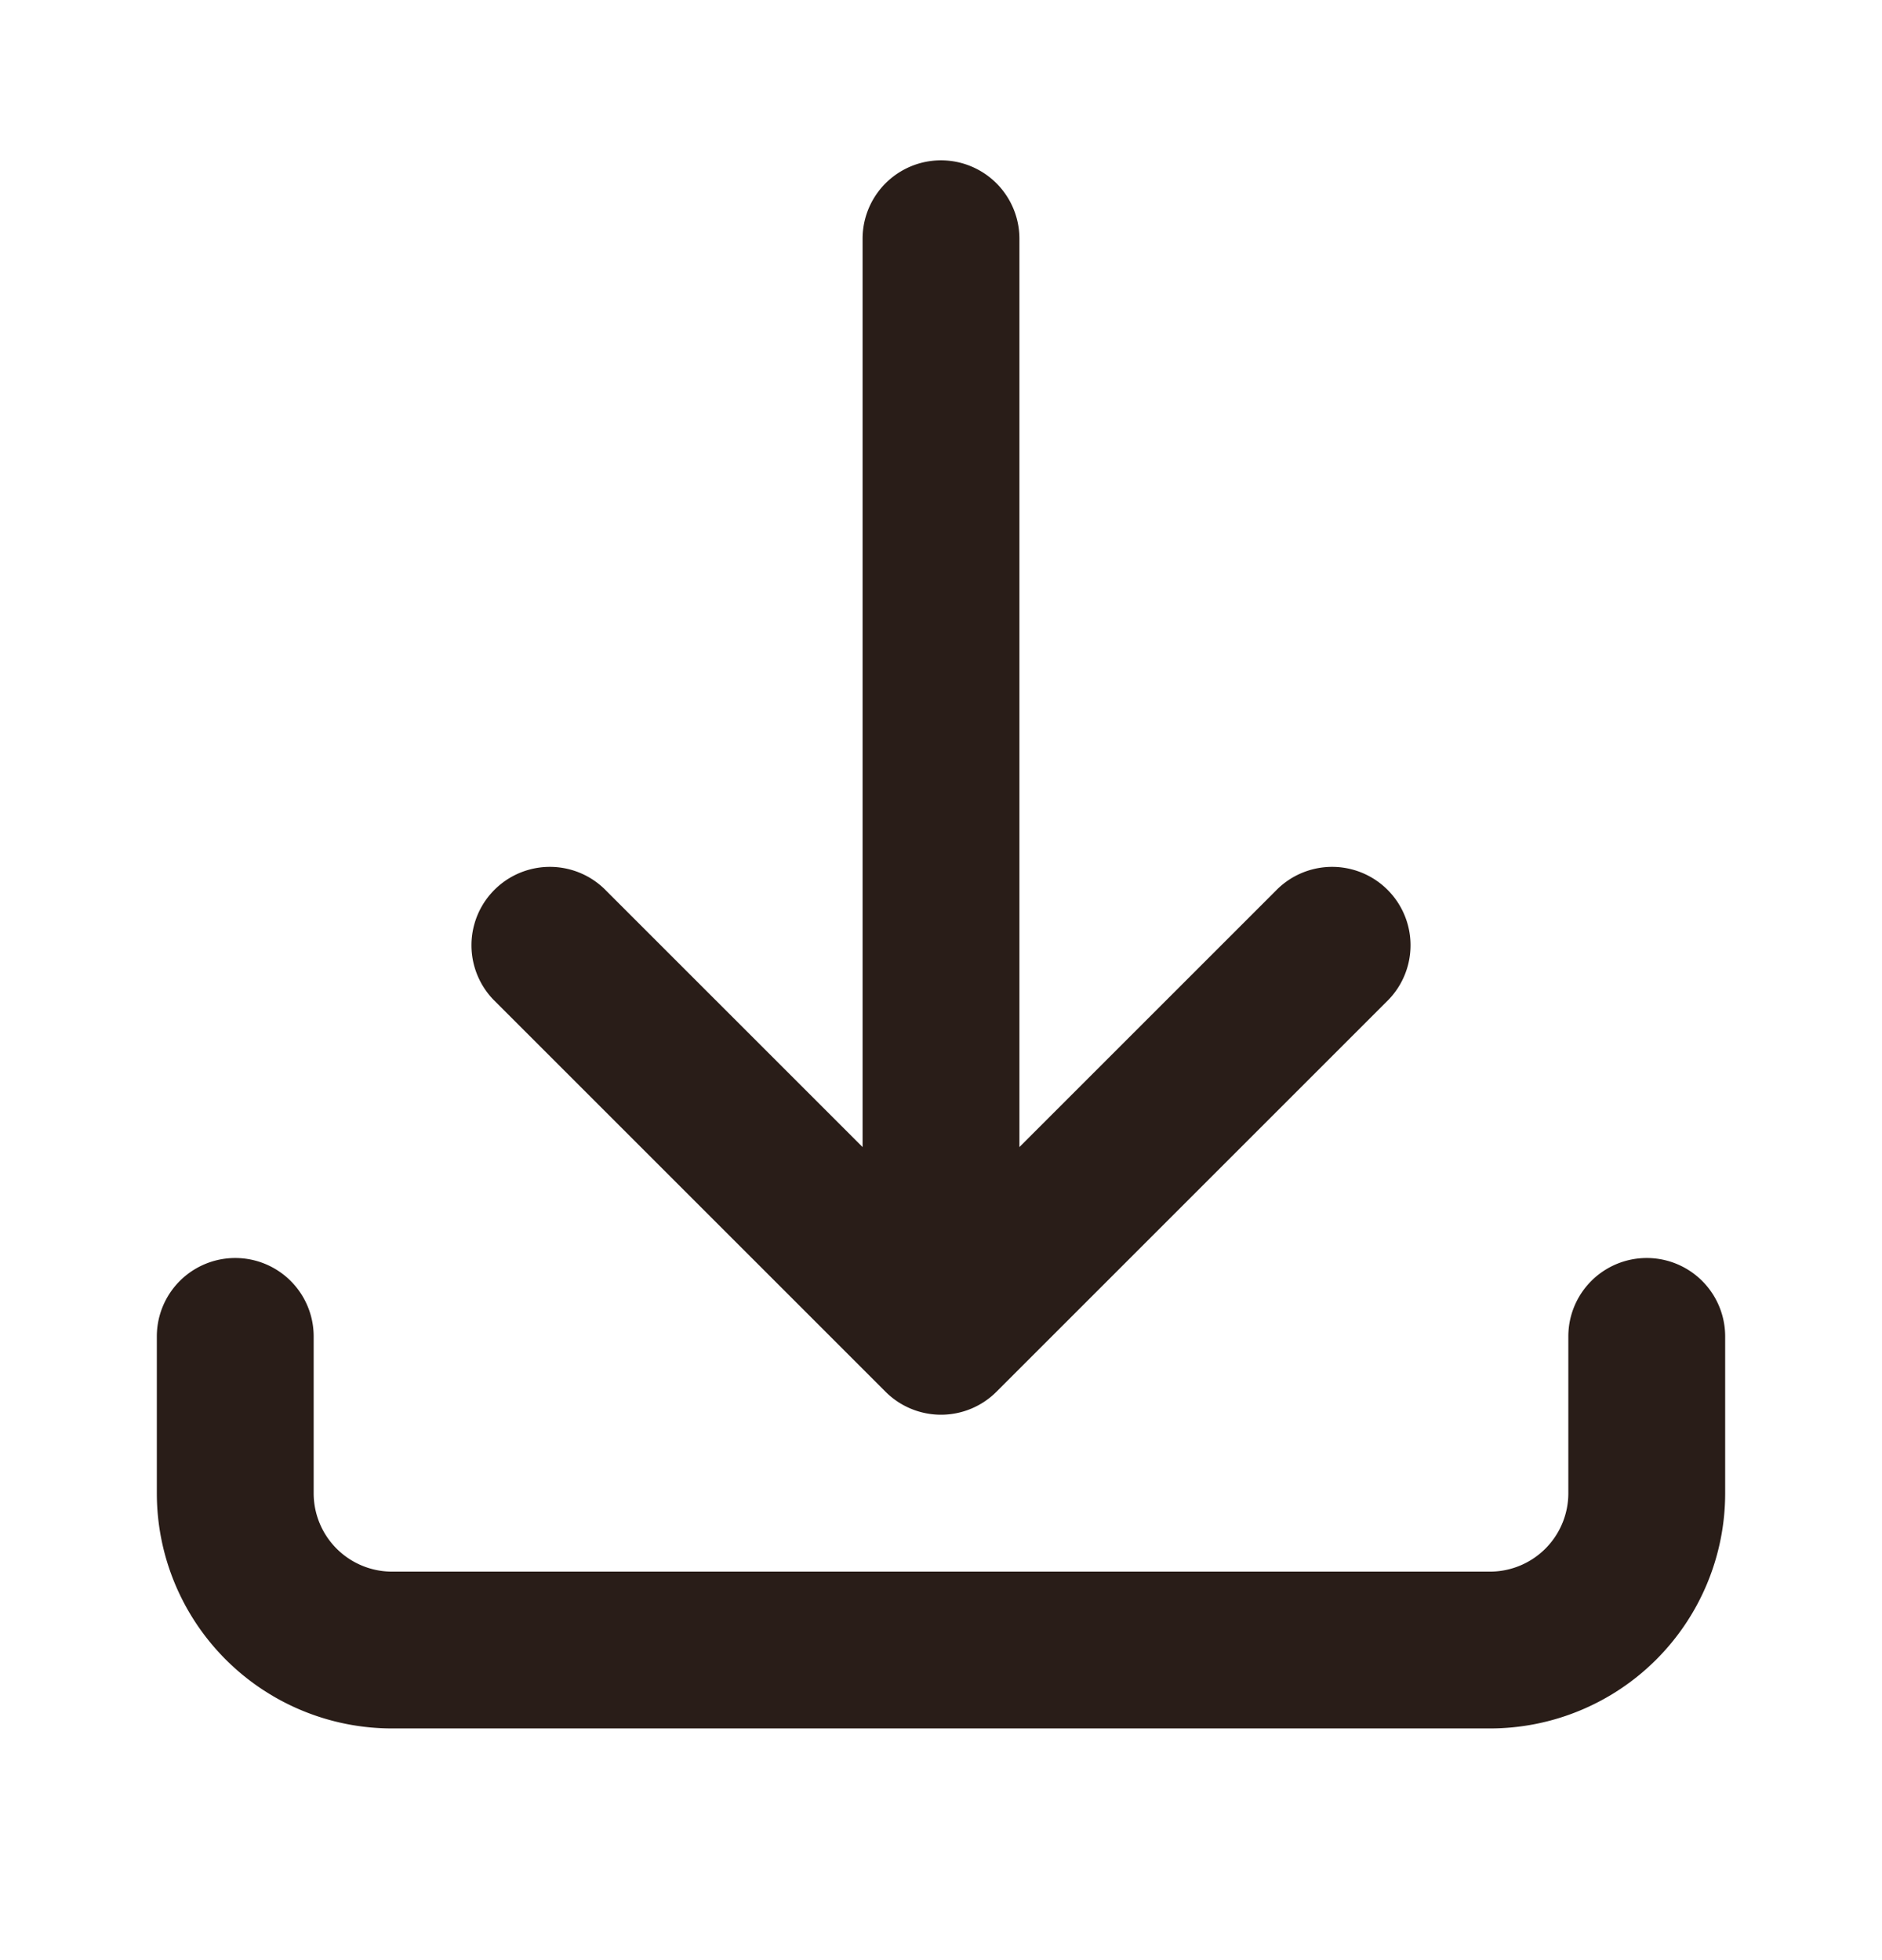 <svg xmlns="http://www.w3.org/2000/svg" width="24" height="25" fill="none"><path fill="#291D18" d="M13 3.045a1 1 0 1 0-2 0V14.63l-3.293-3.293a1 1 0 0 0-1.414 1.414l5 5a1 1 0 0 0 1.414 0l5-5a1 1 0 0 0-1.414-1.414L13 14.63z"/><path fill="#291D18" d="M4 17.045a1 1 0 1 0-2 0v2a3 3 0 0 0 3 3h14a3 3 0 0 0 3-3v-2a1 1 0 1 0-2 0v2a1 1 0 0 1-1 1H5a1 1 0 0 1-1-1z"/></svg>